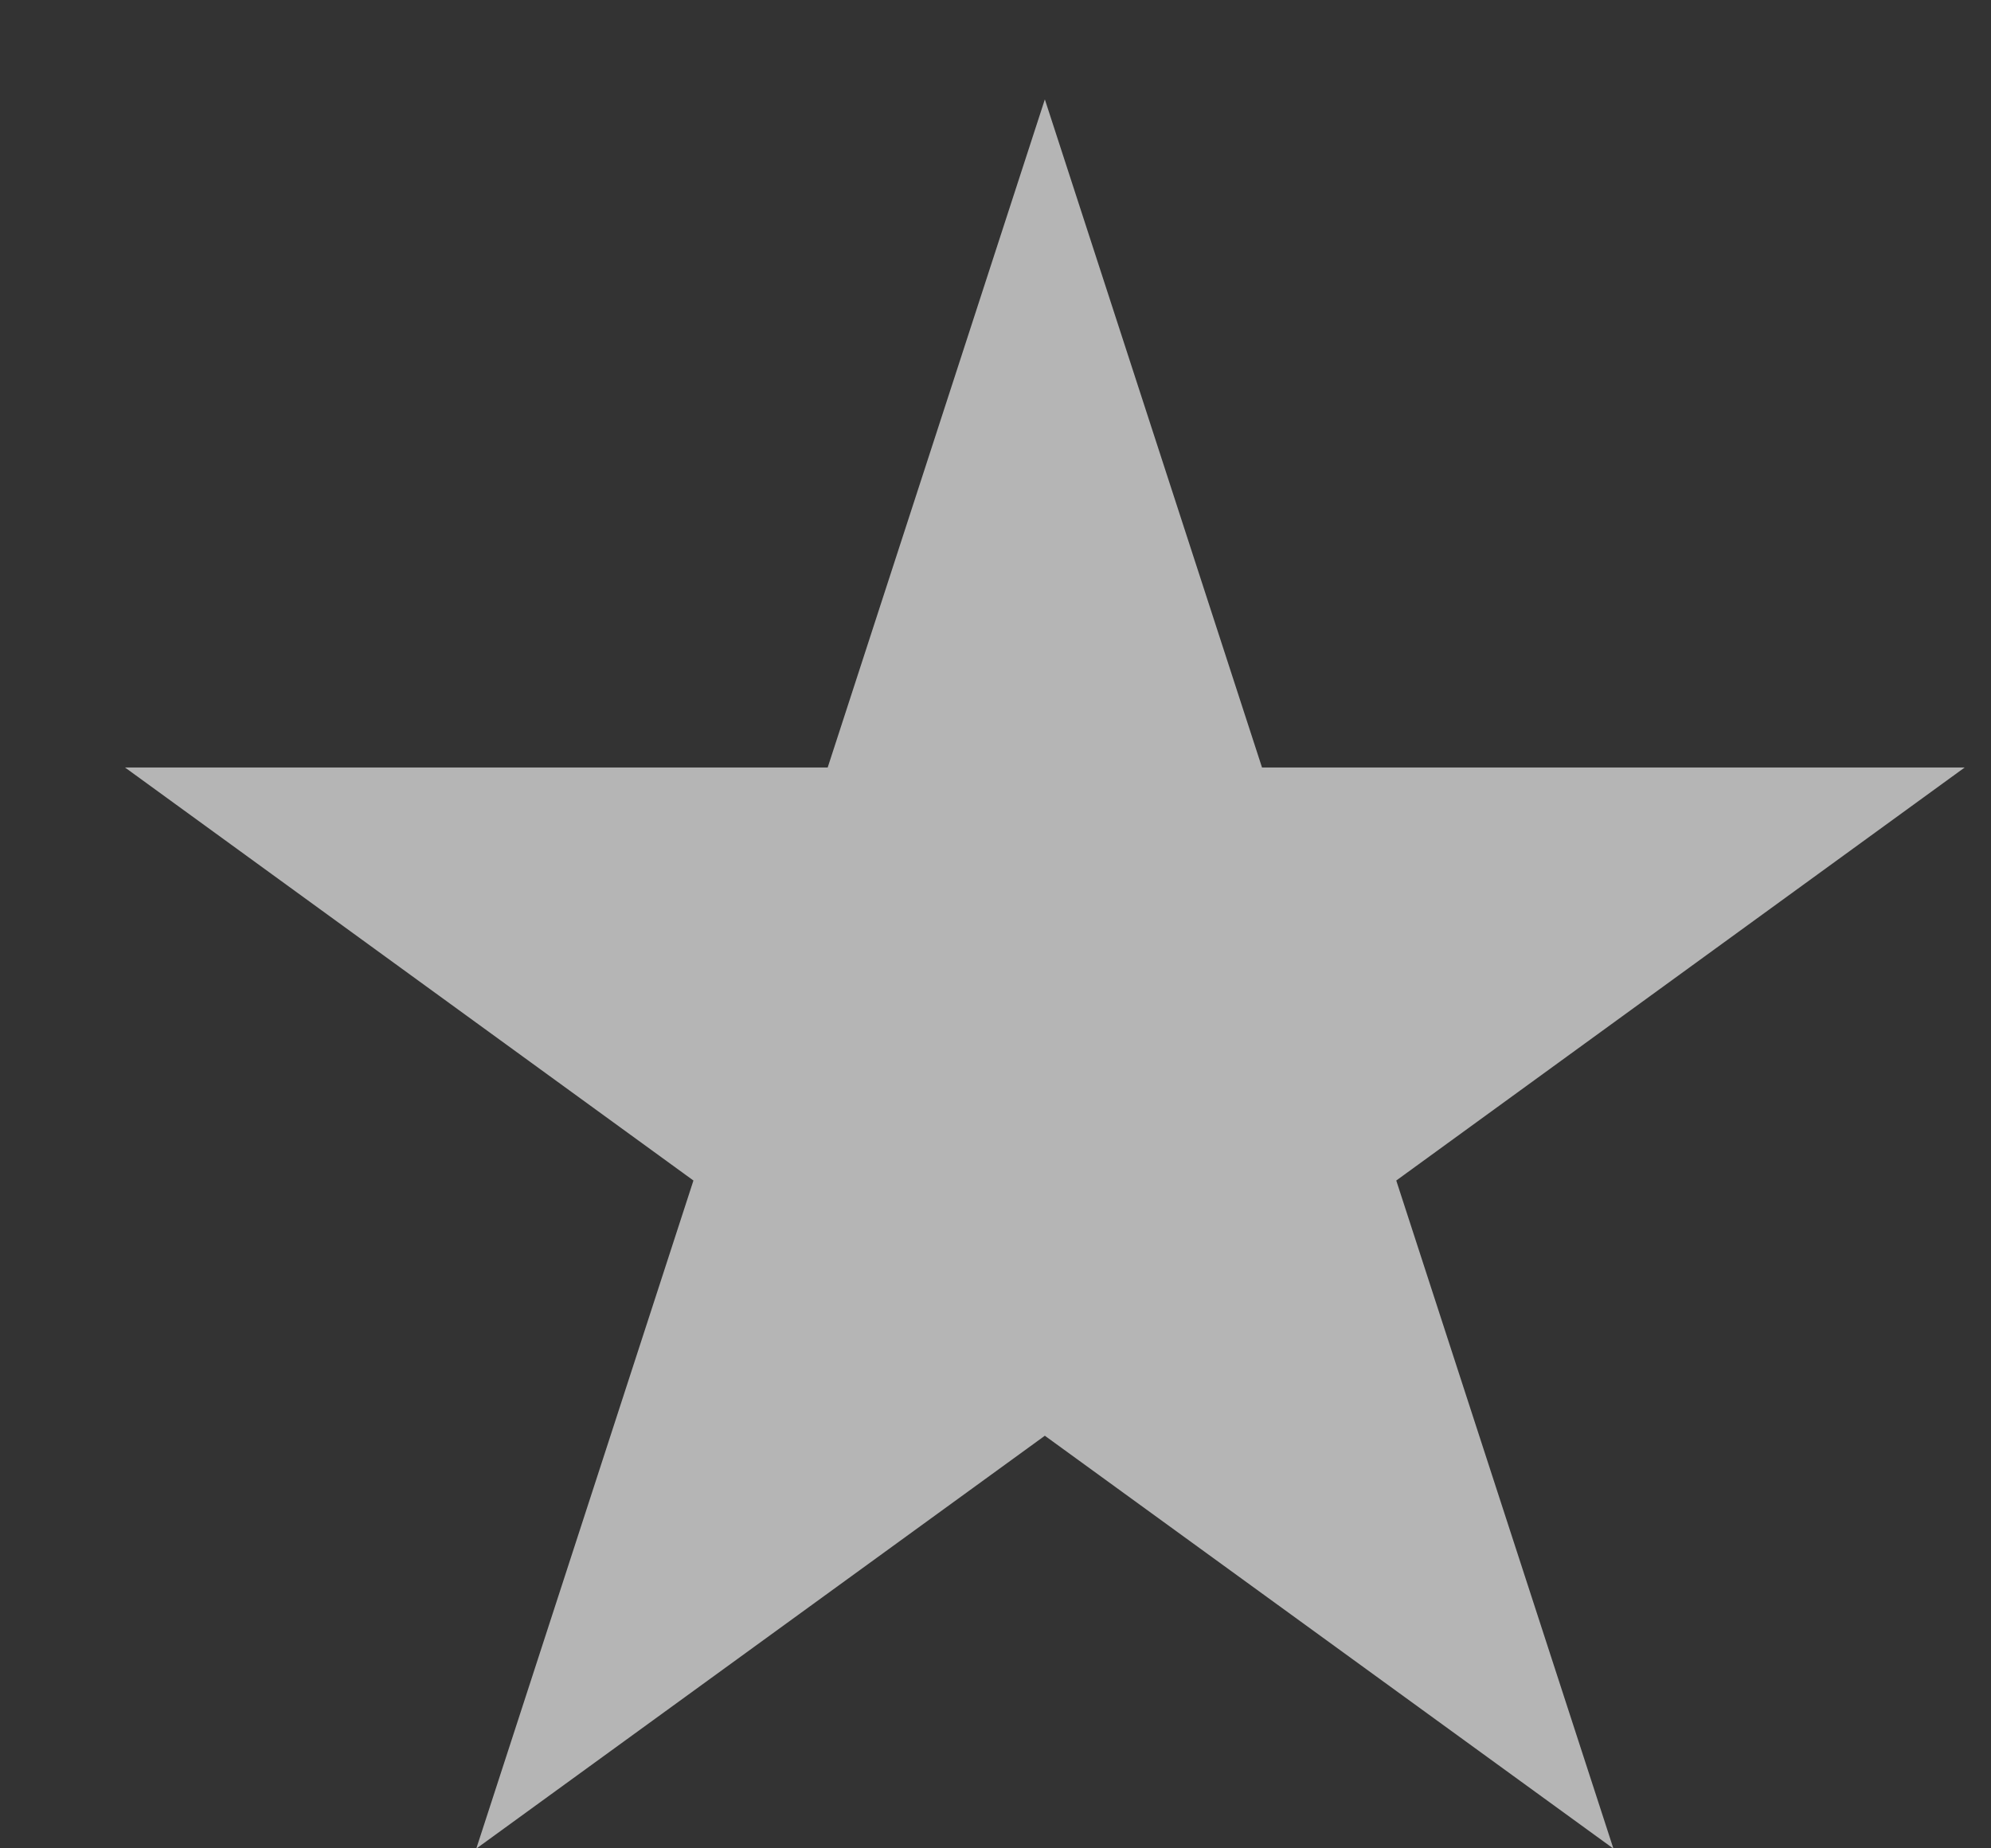 <svg width="14" height="13" viewBox="0 0 14 13" fill="none" xmlns="http://www.w3.org/2000/svg">
<rect x="0" y="0" width="14" height="13" fill="#333333" stroke="none"/>
<path d="M7.347 0.699L8.874 5.398H13.815L9.818 8.303L11.345 13.002L7.347 10.098L3.349 13.002L4.876 8.303L0.879 5.398H5.82L7.347 0.699Z" fill="white" fill-opacity="0.64"/>
</svg>
